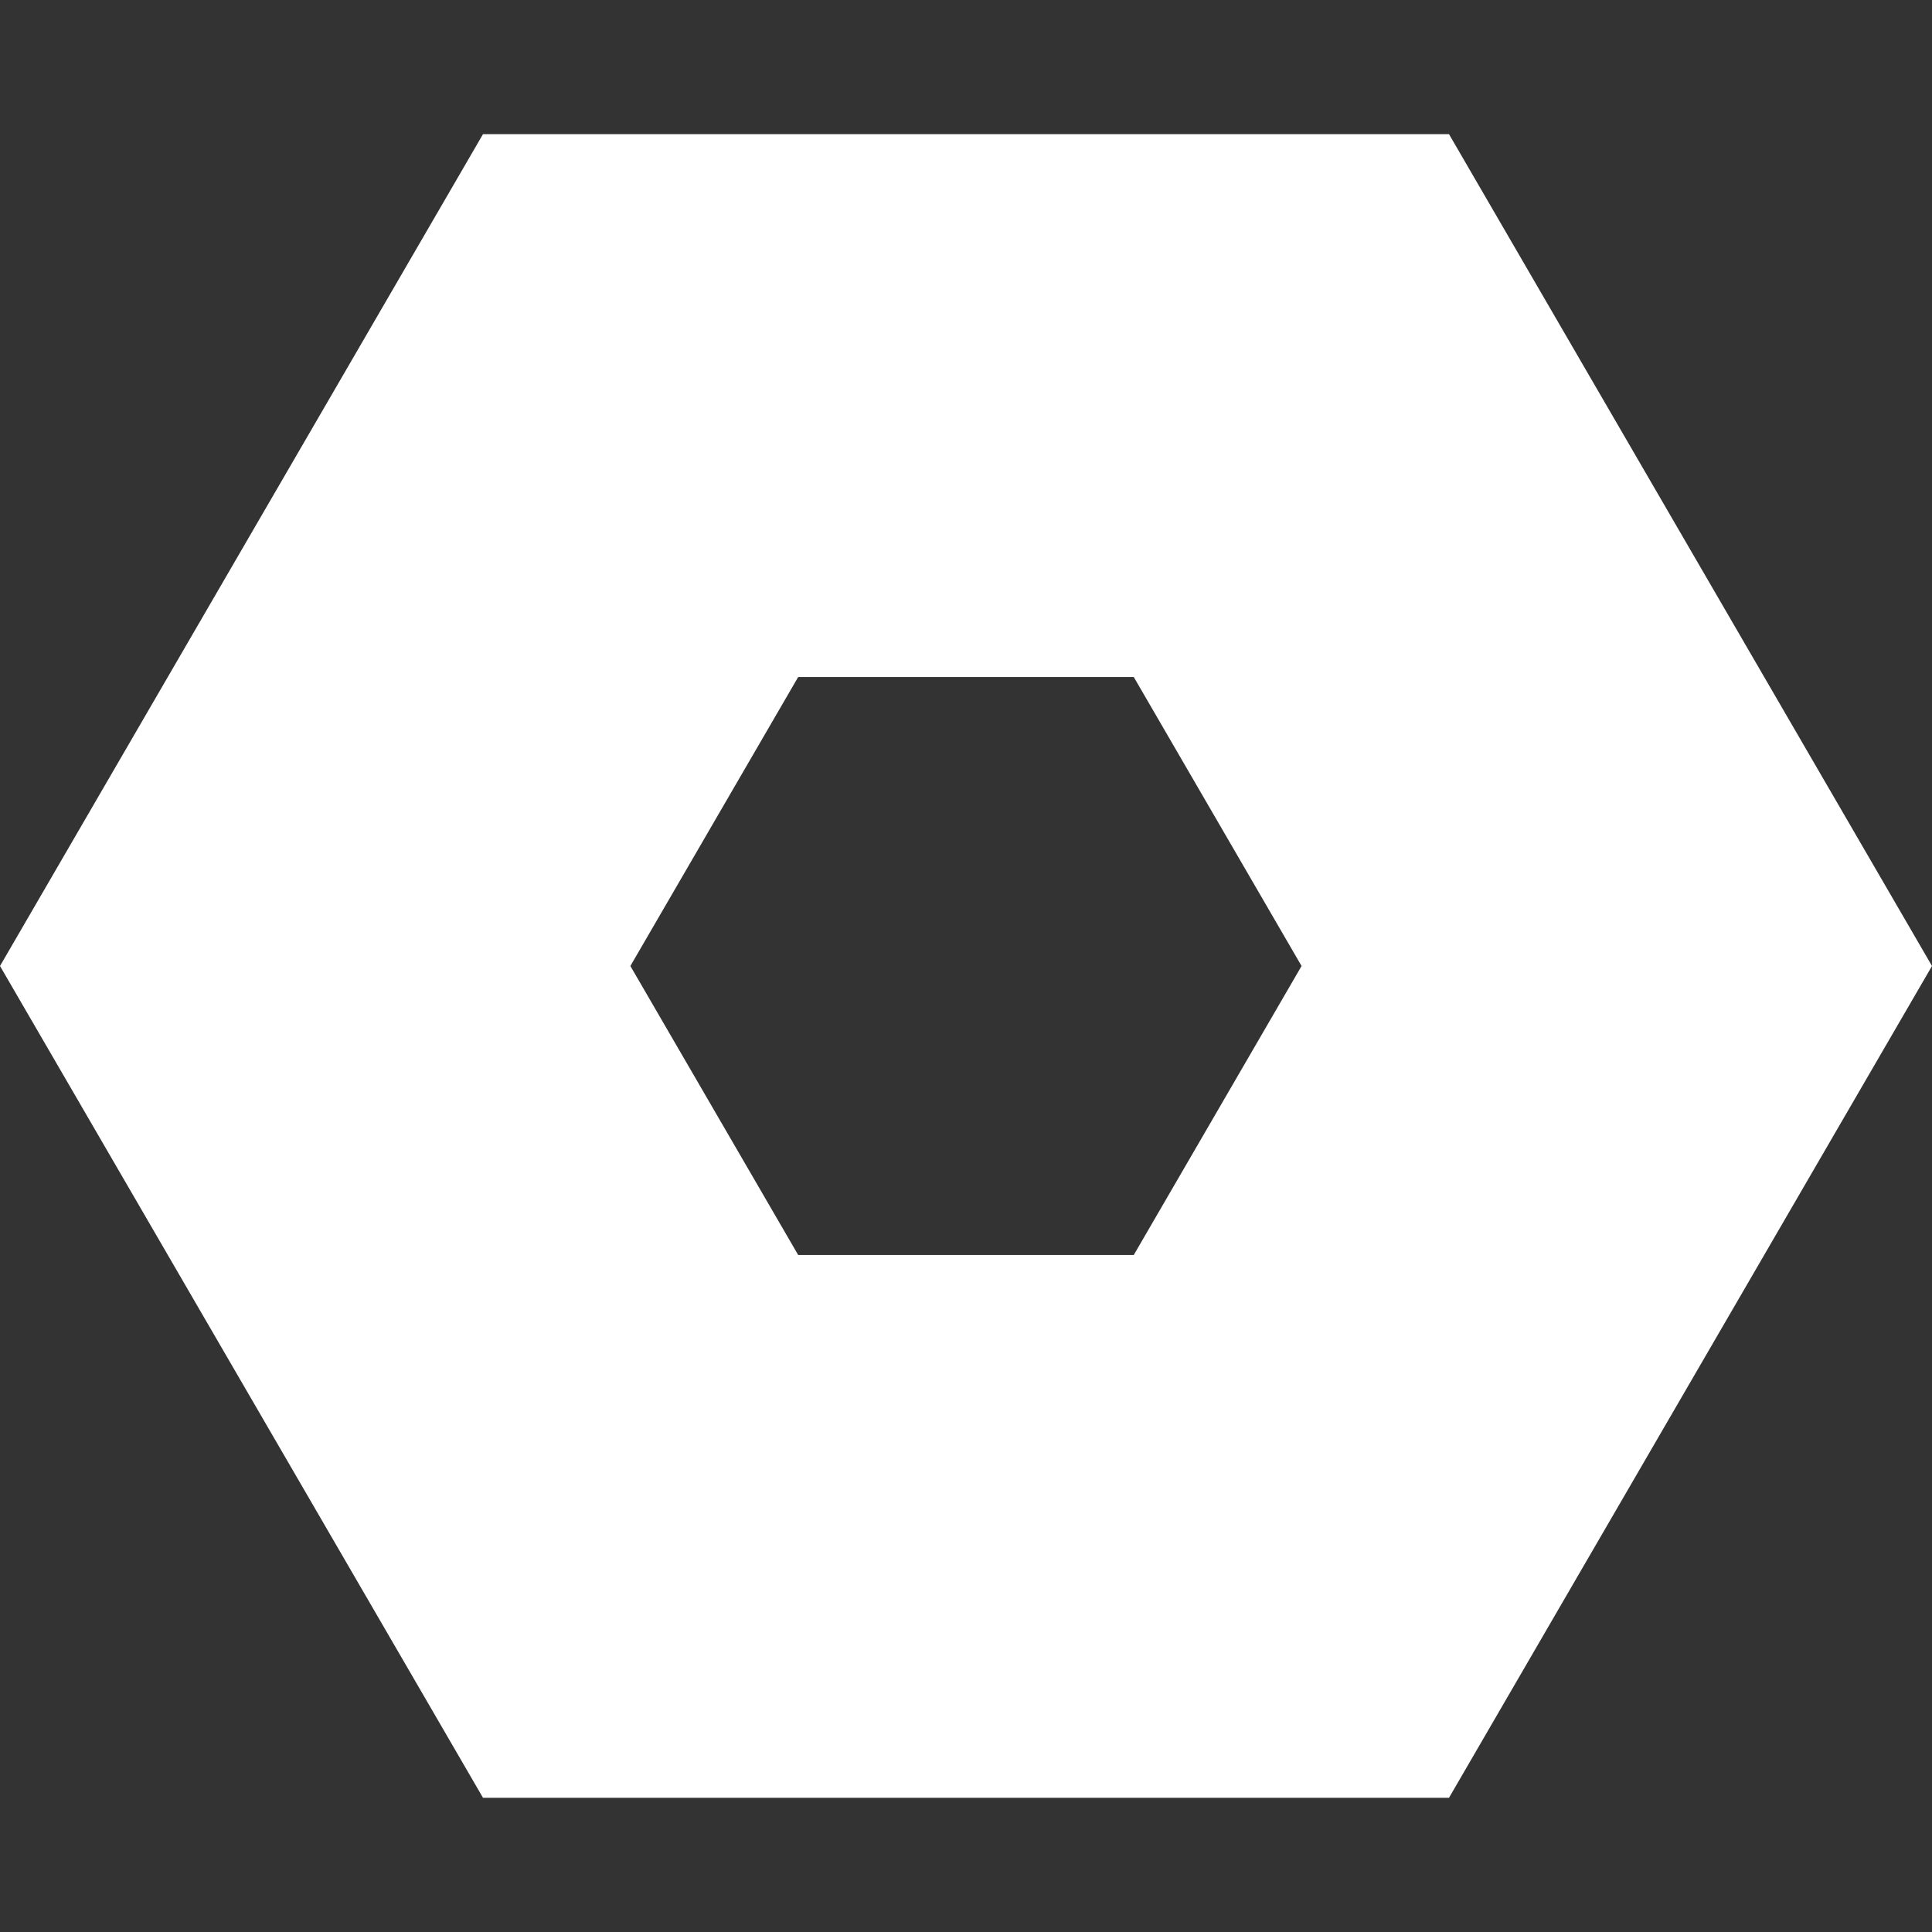 <!-- Generated by IcoMoon.io -->
<svg version="1.1" xmlns="http://www.w3.org/2000/svg" width="32" height="32" viewBox="0 0 32 32">
<rect x="0" y="0" width="32" height="32" fill="#333333" stroke="none"/>
<title>hexagon2</title>
<path fill="#fff" d="M8 2.222l-8 13.778 8 13.777h16l8-13.777-8-13.778h-16zM18.779 20.786h-5.559l-2.779-4.786 2.779-4.786h5.559l2.779 4.786-2.779 4.786z"></path>
</svg>

